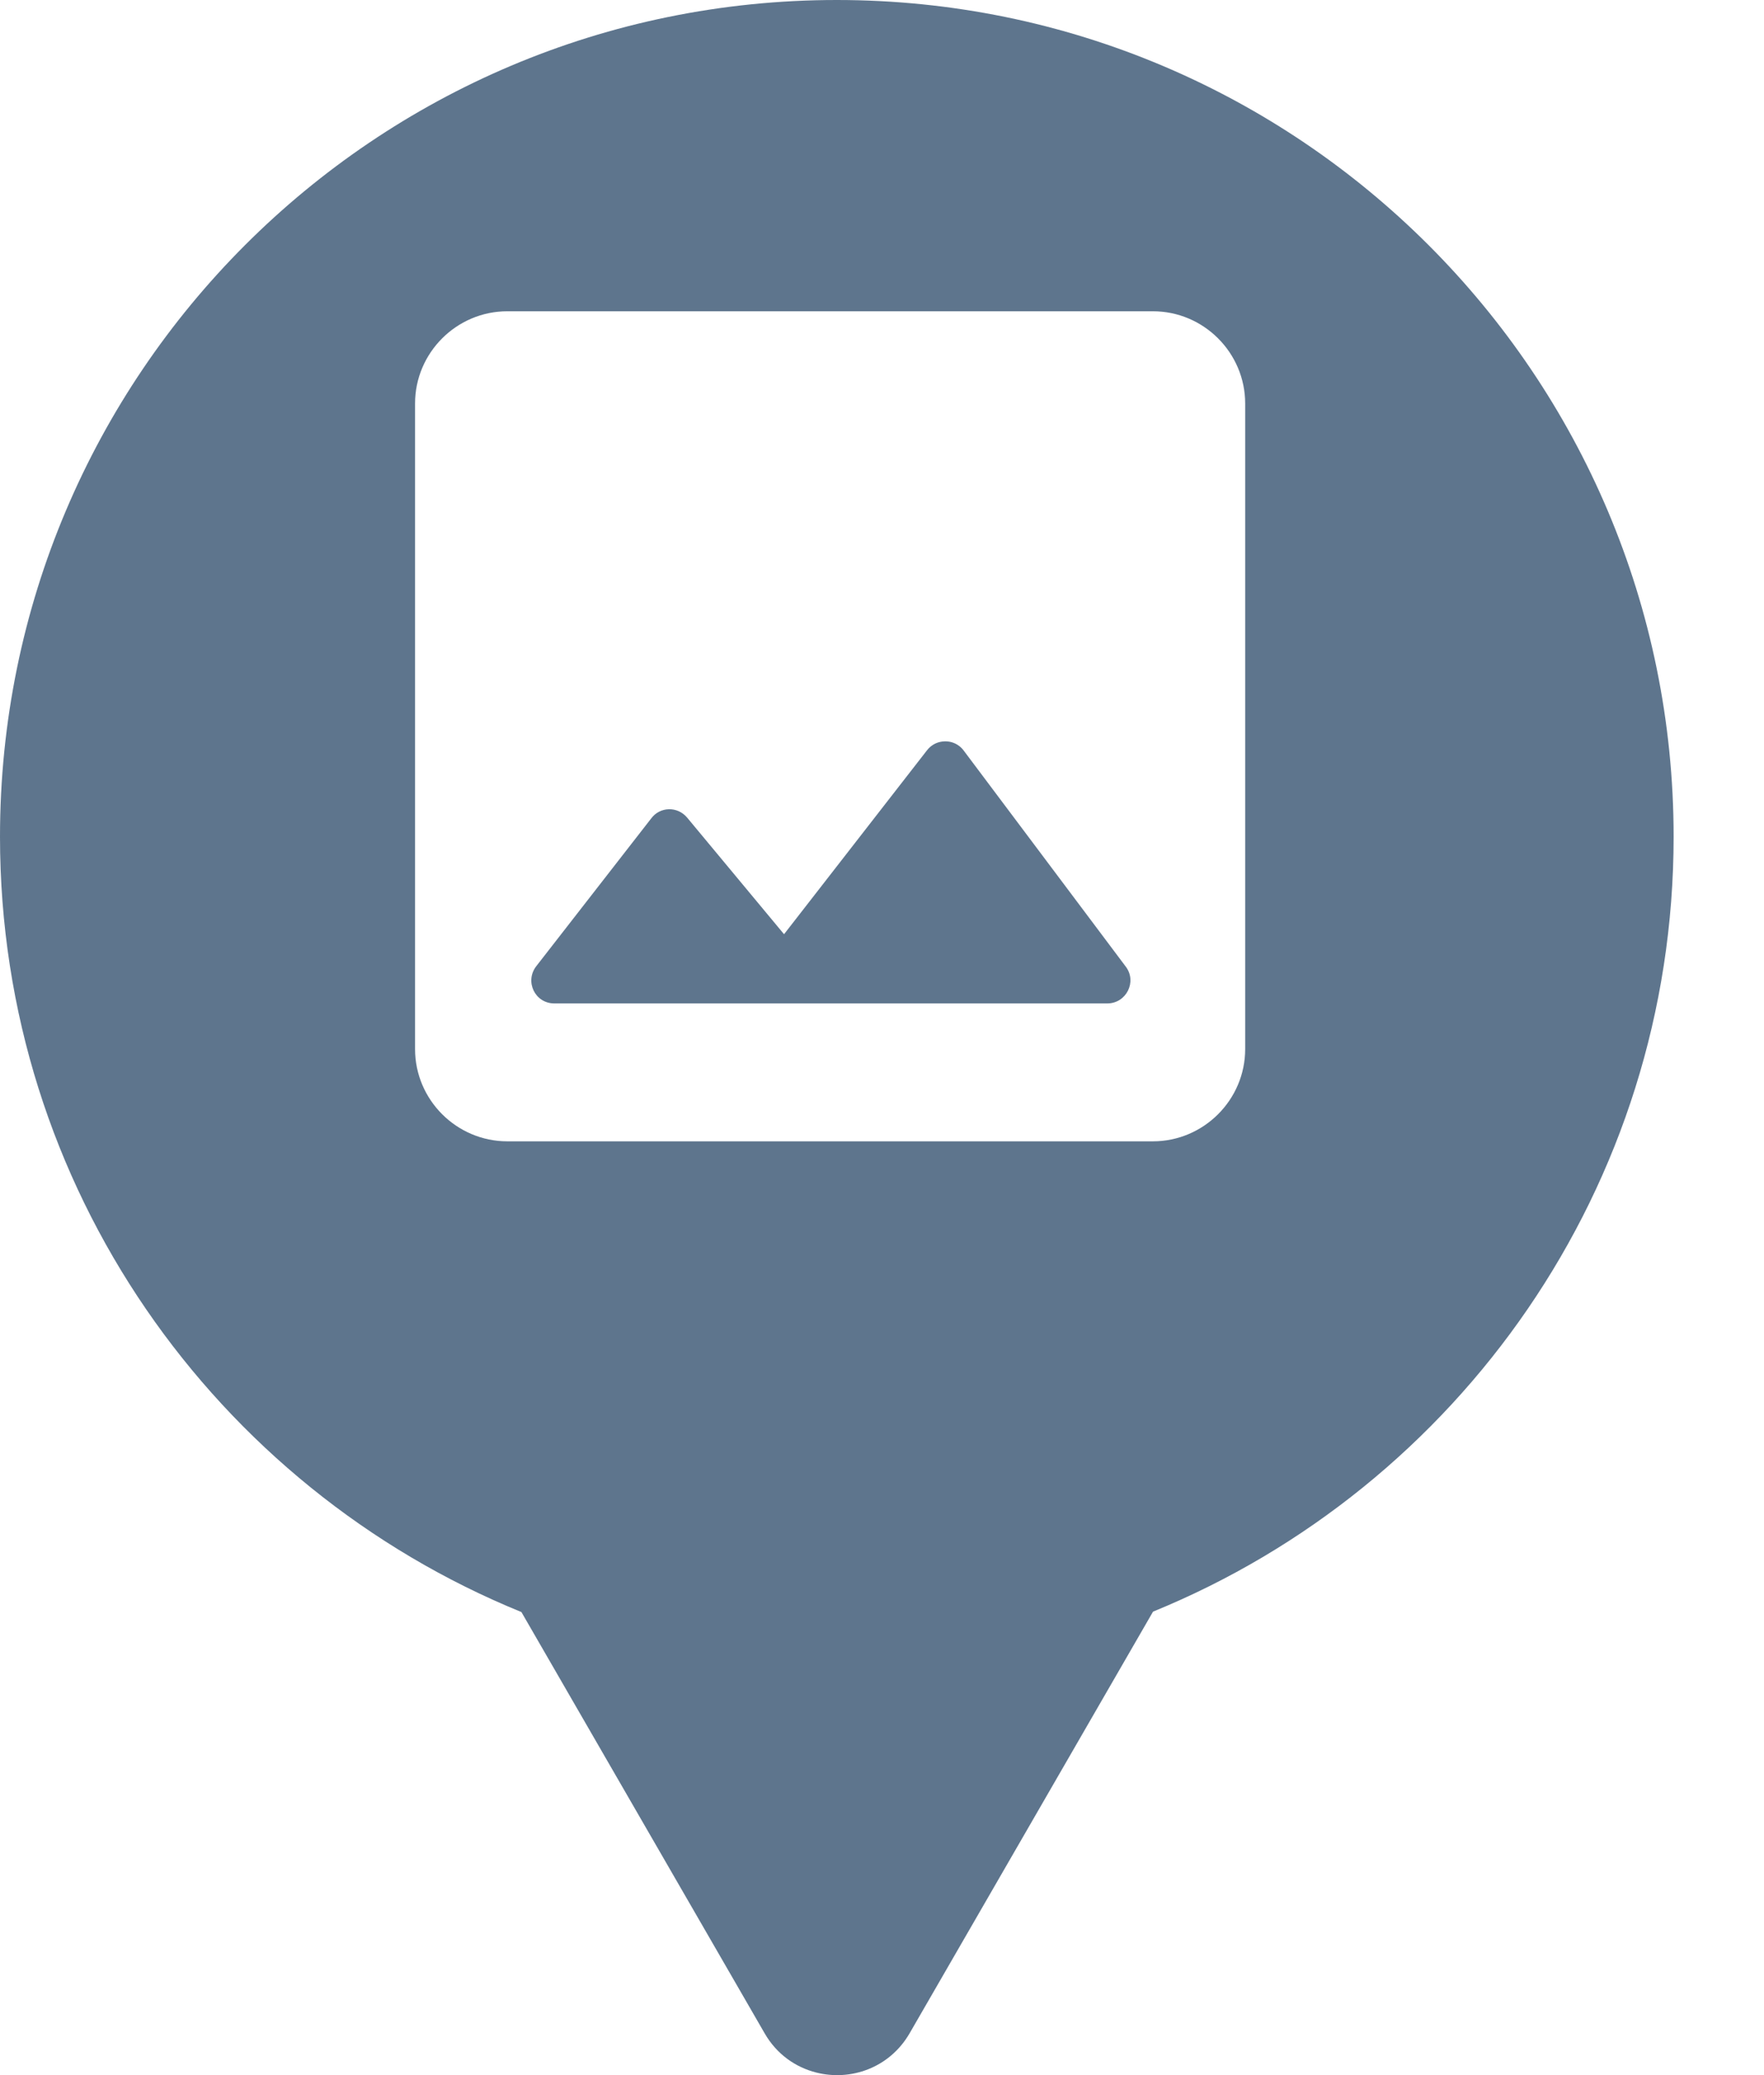 <svg xmlns="http://www.w3.org/2000/svg" viewBox="0 0 17 20" height="20" width="17"><title>photo.svg</title><rect fill="none" x="0" y="0" width="17" height="20"></rect><path fill="#5e758d" transform="translate(0 0)" d="M11.112 15.533C14.055 14.331 16.129 11.44 16.129 8.064C16.129 3.611 12.519 0 8.064 0C3.61 0 0 3.611 0 8.064C0 11.443 2.078 14.336 5.025 15.537L7.369 19.597C7.485 19.799 7.668 19.925 7.866 19.975C8.196 20.059 8.571 19.933 8.766 19.597L11.112 15.533ZM12 3.889V10.111C12 10.6 11.6 11 11.111 11H4.889C4.4 11 4 10.6 4 10.111V3.889C4 3.4 4.4 3 4.889 3H11.111C11.6 3 12 3.4 12 3.889ZM7.556 9.004L6.622 7.88C6.529 7.769 6.36 7.773 6.275 7.889L5.169 9.311C5.054 9.458 5.155 9.671 5.342 9.671H10.671C10.854 9.671 10.96 9.462 10.849 9.316L9.289 7.236C9.235 7.162 9.148 7.134 9.068 7.149C9.017 7.158 8.969 7.186 8.934 7.231L7.556 9.004Z"></path></svg>